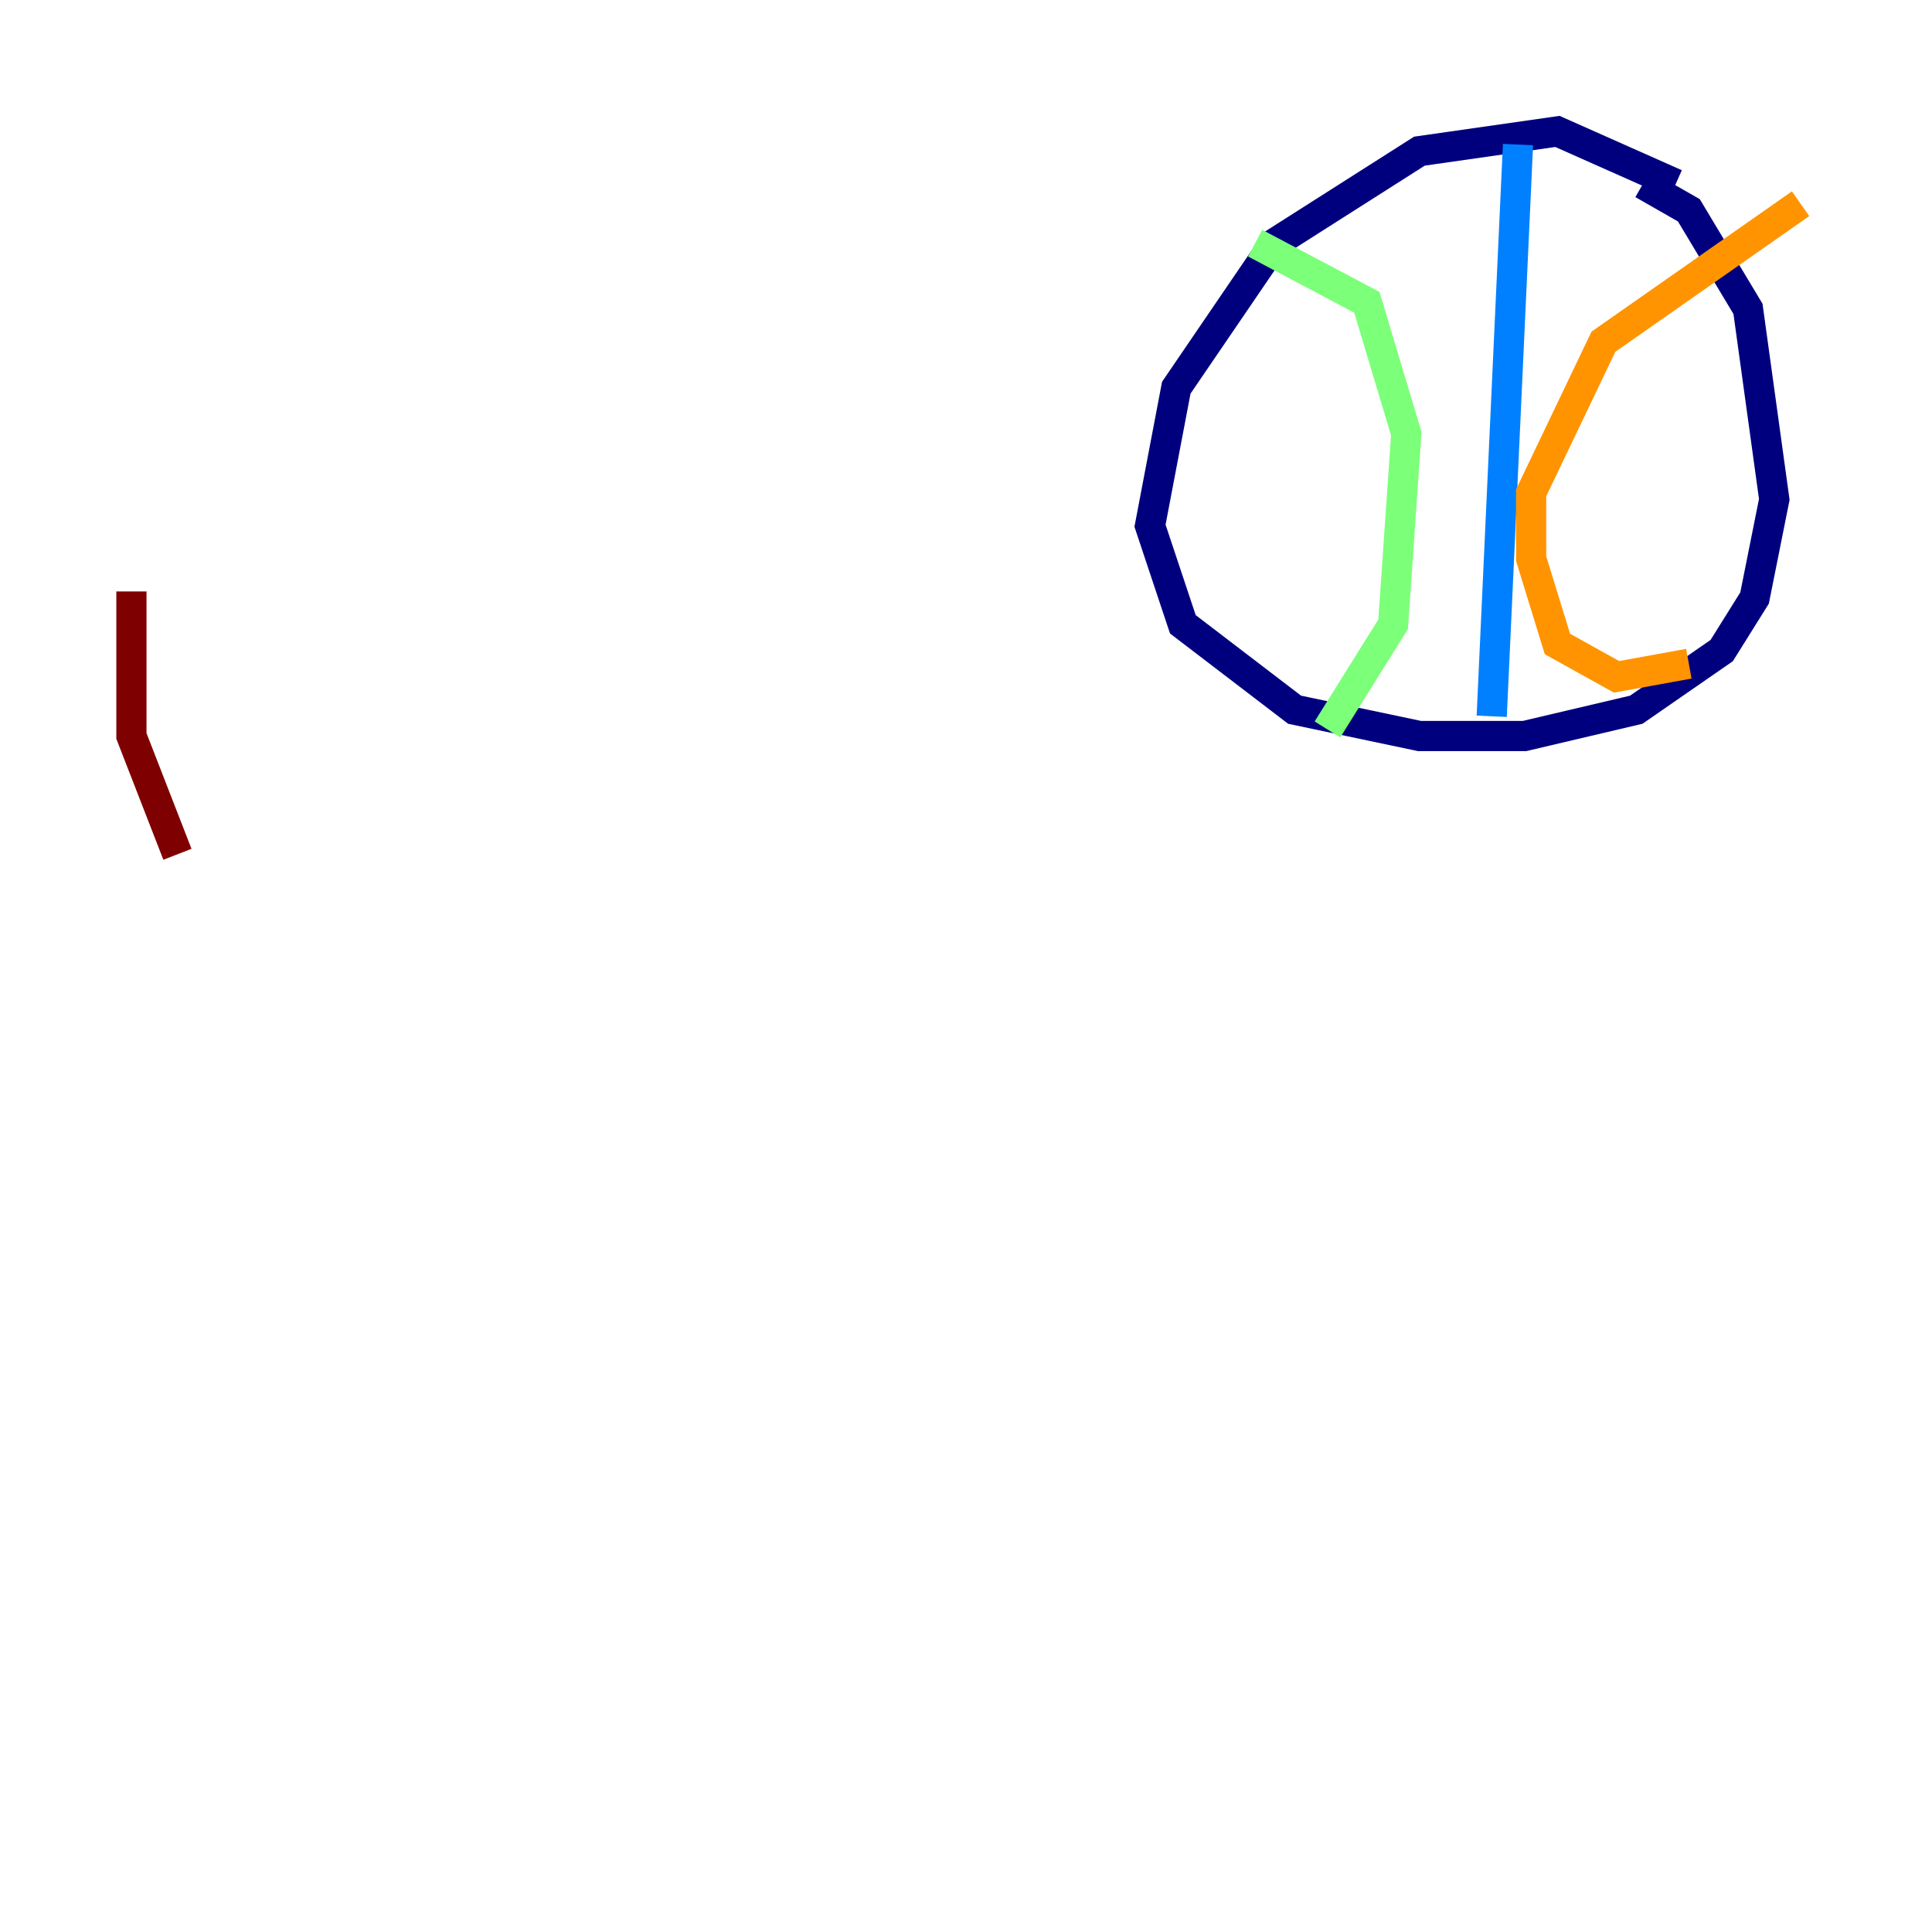 <?xml version="1.0" encoding="utf-8" ?>
<svg baseProfile="tiny" height="128" version="1.2" viewBox="0,0,128,128" width="128" xmlns="http://www.w3.org/2000/svg" xmlns:ev="http://www.w3.org/2001/xml-events" xmlns:xlink="http://www.w3.org/1999/xlink"><defs /><polyline fill="none" points="111.02,12.191 103.184,8.707 94.041,10.014 84.463,16.109 77.932,25.687 76.191,34.83 78.367,41.361 85.769,47.02 94.041,48.762 101.007,48.762 108.408,47.02 114.068,43.102 116.245,39.619 117.551,33.088 115.809,20.463 111.891,13.932 108.844,12.191" stroke="#00007f" stroke-width="2" /><polyline fill="none" points="100.571,9.578 98.83,47.456" stroke="#0080ff" stroke-width="2" /><polyline fill="none" points="83.156,16.109 90.558,20.027 93.17,28.735 92.299,41.361 87.946,48.327" stroke="#7cff79" stroke-width="2" /><polyline fill="none" points="119.293,13.497 106.231,22.64 101.442,32.653 101.442,37.007 103.184,42.667 107.102,44.843 111.891,43.973" stroke="#ff9400" stroke-width="2" /><polyline fill="none" points="8.707,39.184 8.707,48.762 11.755,56.599" stroke="#7f0000" stroke-width="2" /></svg>
